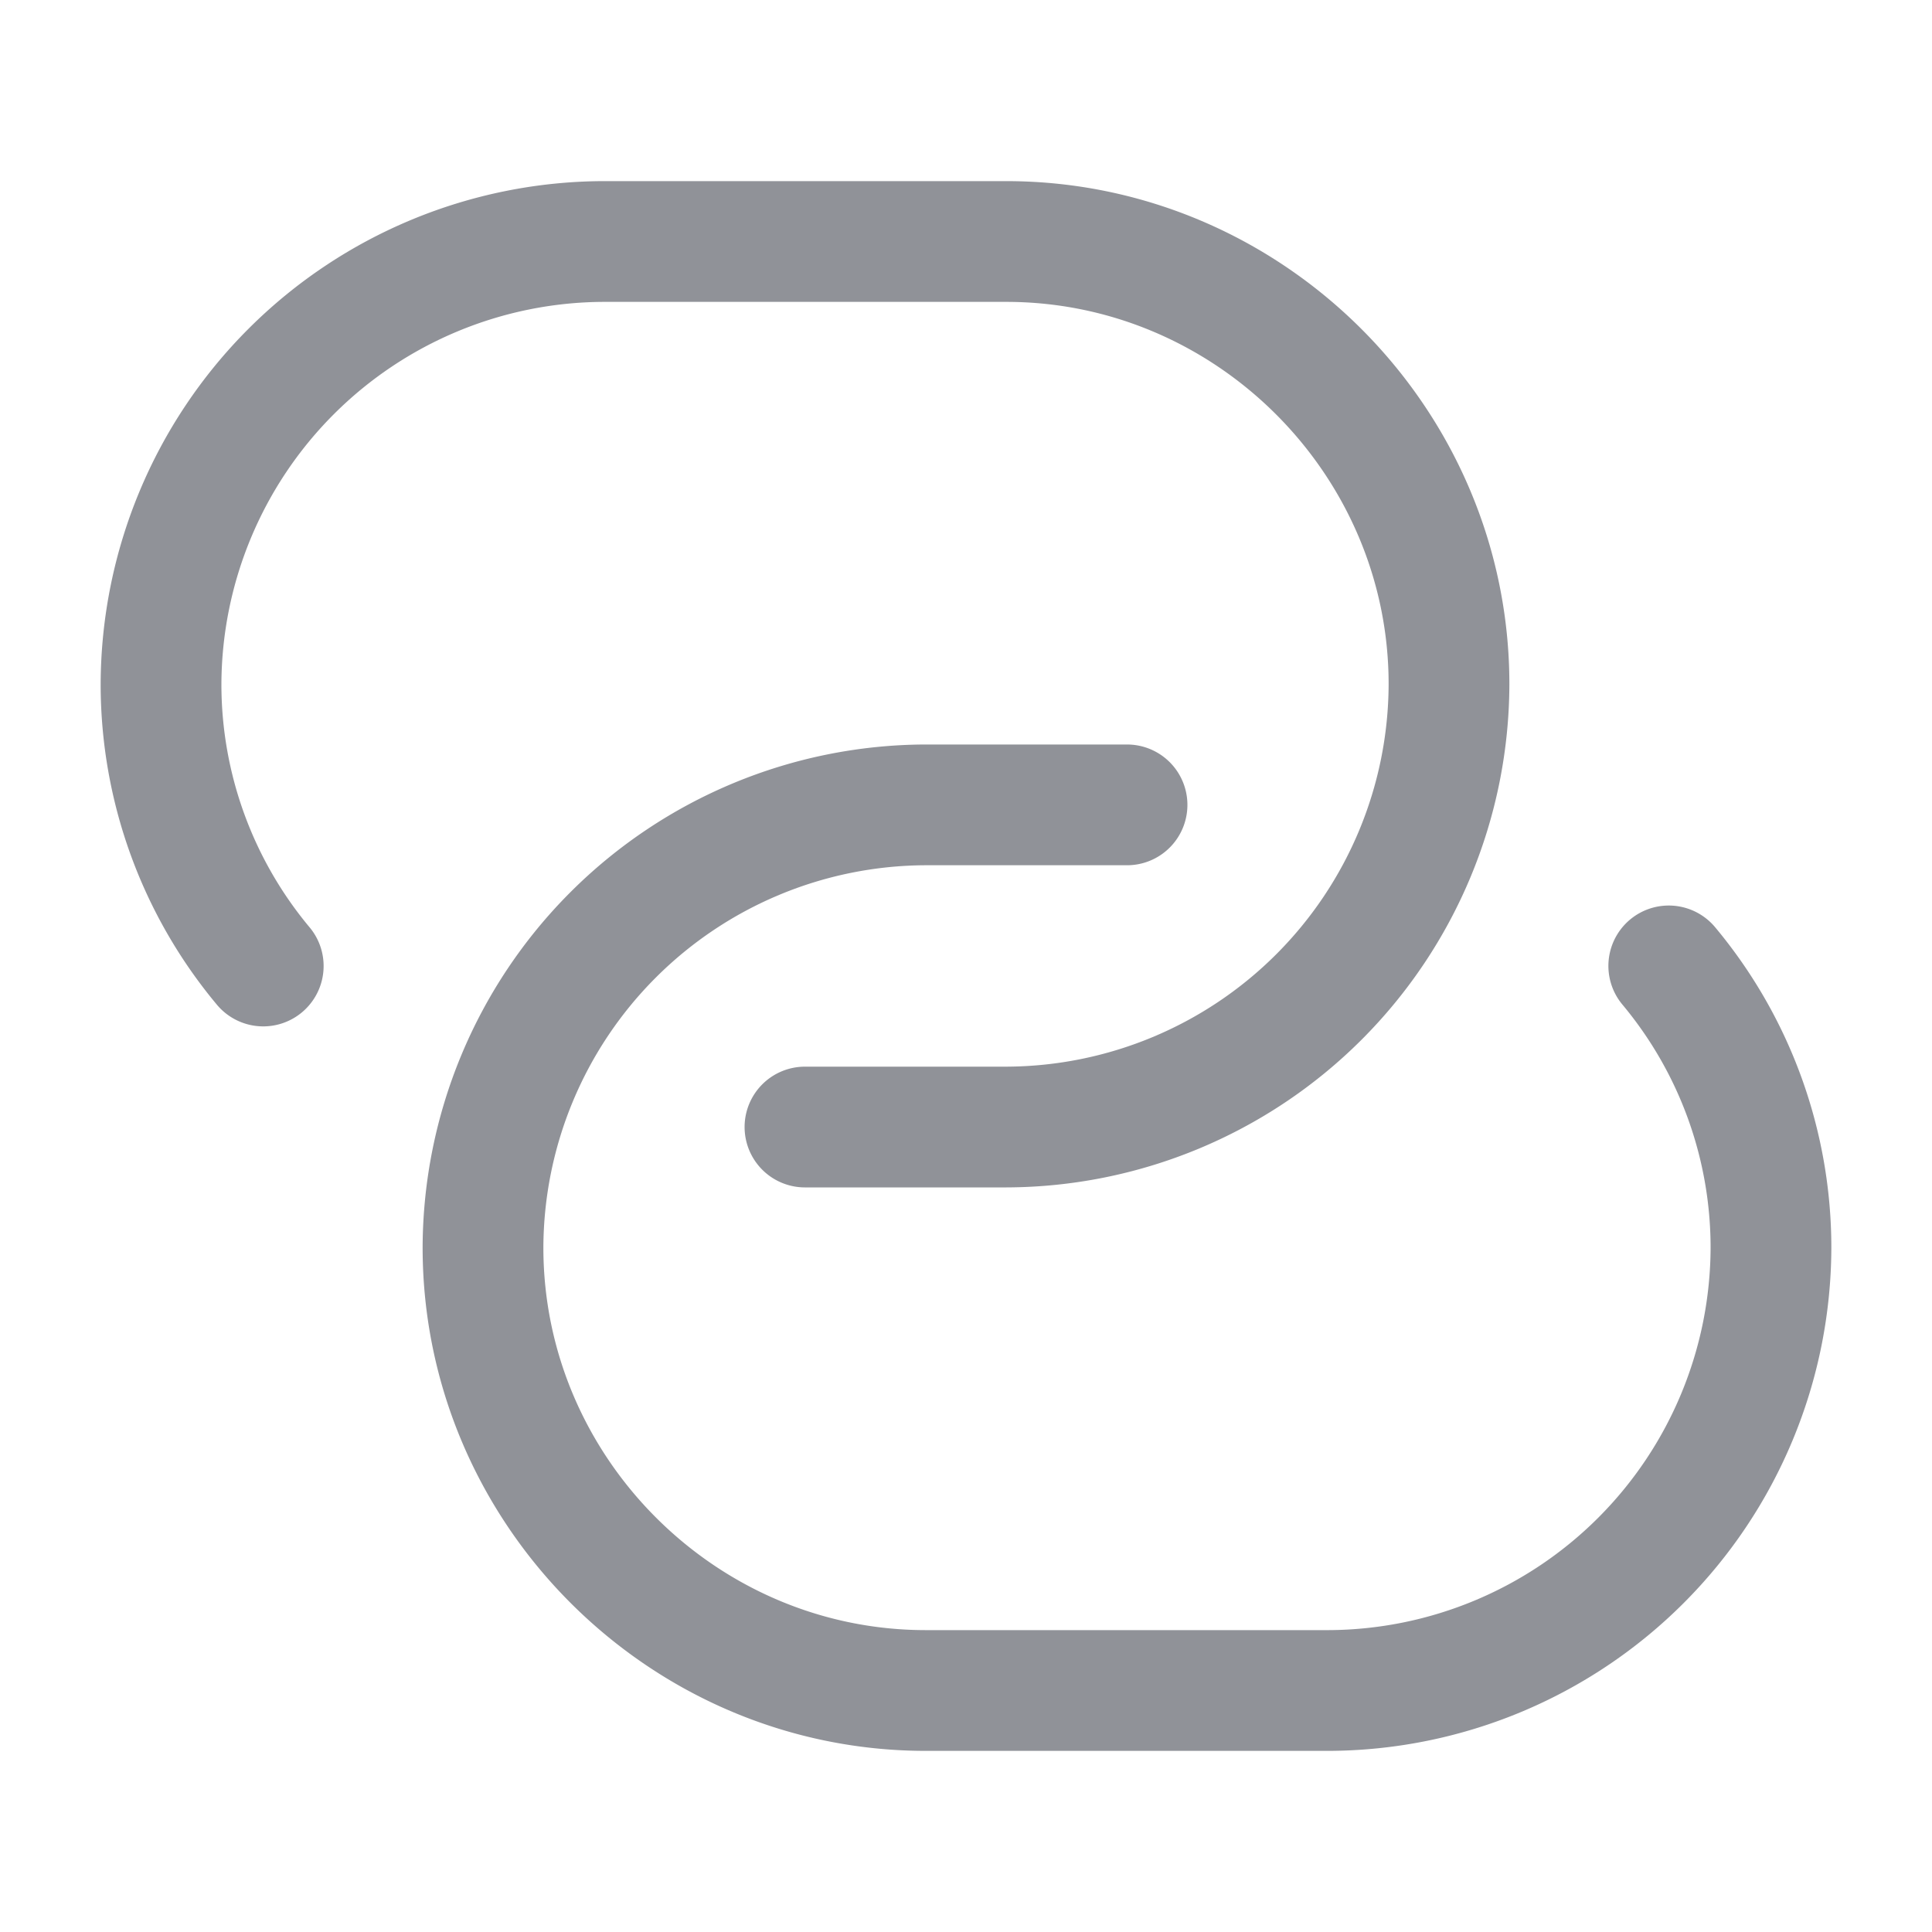 <svg width="20" height="20" viewBox="0 0 20 20" fill="none" xmlns="http://www.w3.org/2000/svg">
    <path d="M2.725 10a4.55 4.55 0 0 1-1.058-2.917A4.597 4.597 0 0 1 6.25 2.5h4.166C12.933 2.5 15 4.567 15 7.083a4.597 4.597 0 0 1-4.584 4.584H8.333" stroke="#909298" stroke-width="1.25" stroke-linecap="round" stroke-linejoin="round"/>
    <path d="M17.275 9.999a4.55 4.55 0 0 1 1.058 2.916A4.597 4.597 0 0 1 13.75 17.5H9.583C7.067 17.499 5 15.432 5 12.915a4.597 4.597 0 0 1 4.583-4.583h2.084" stroke="#909298" stroke-width="1.25" stroke-linecap="round" stroke-linejoin="round"/>
</svg>
